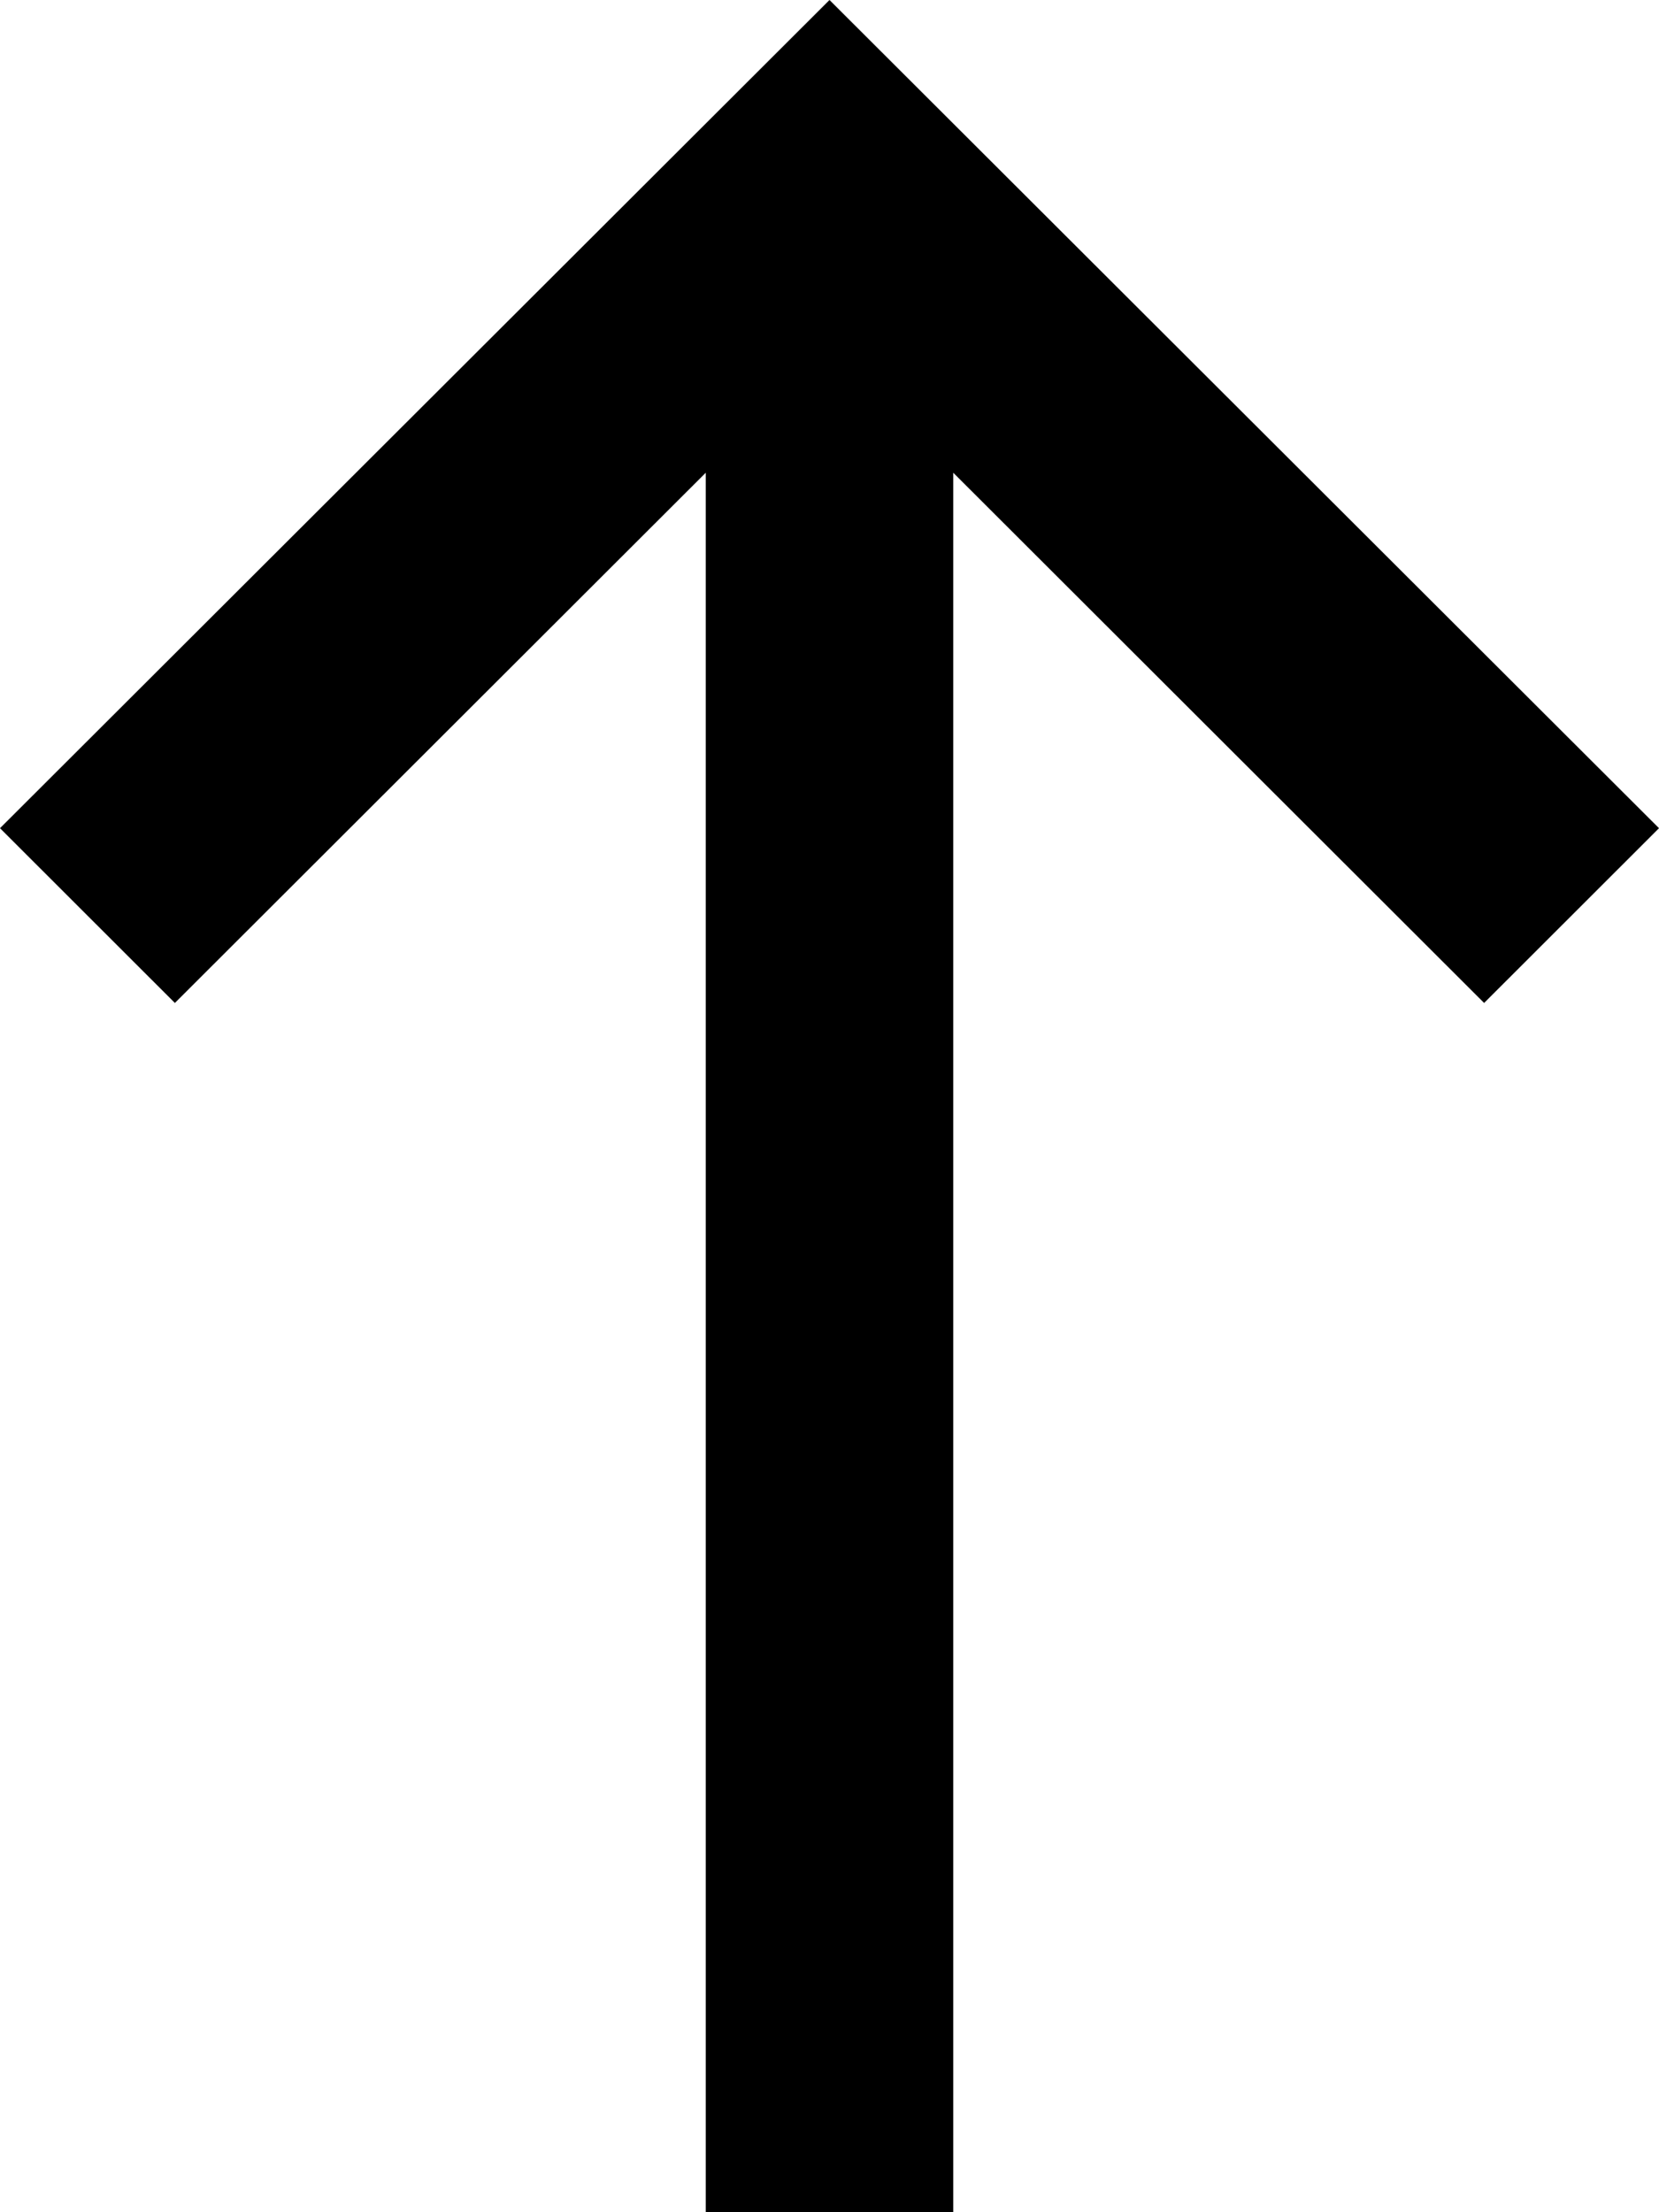 <svg width="12" height="16" viewBox="0 0 12 16" fill="none" xmlns="http://www.w3.org/2000/svg">
<path fill-rule="evenodd" clip-rule="evenodd" d="M1.19363e-07 5.99L6 7.15493e-08L12 5.99L10.735 7.254L6.895 3.419L6.895 16L5.105 16L5.105 3.419L1.265 7.254L1.19363e-07 5.99Z" fill="black"/>
</svg>
